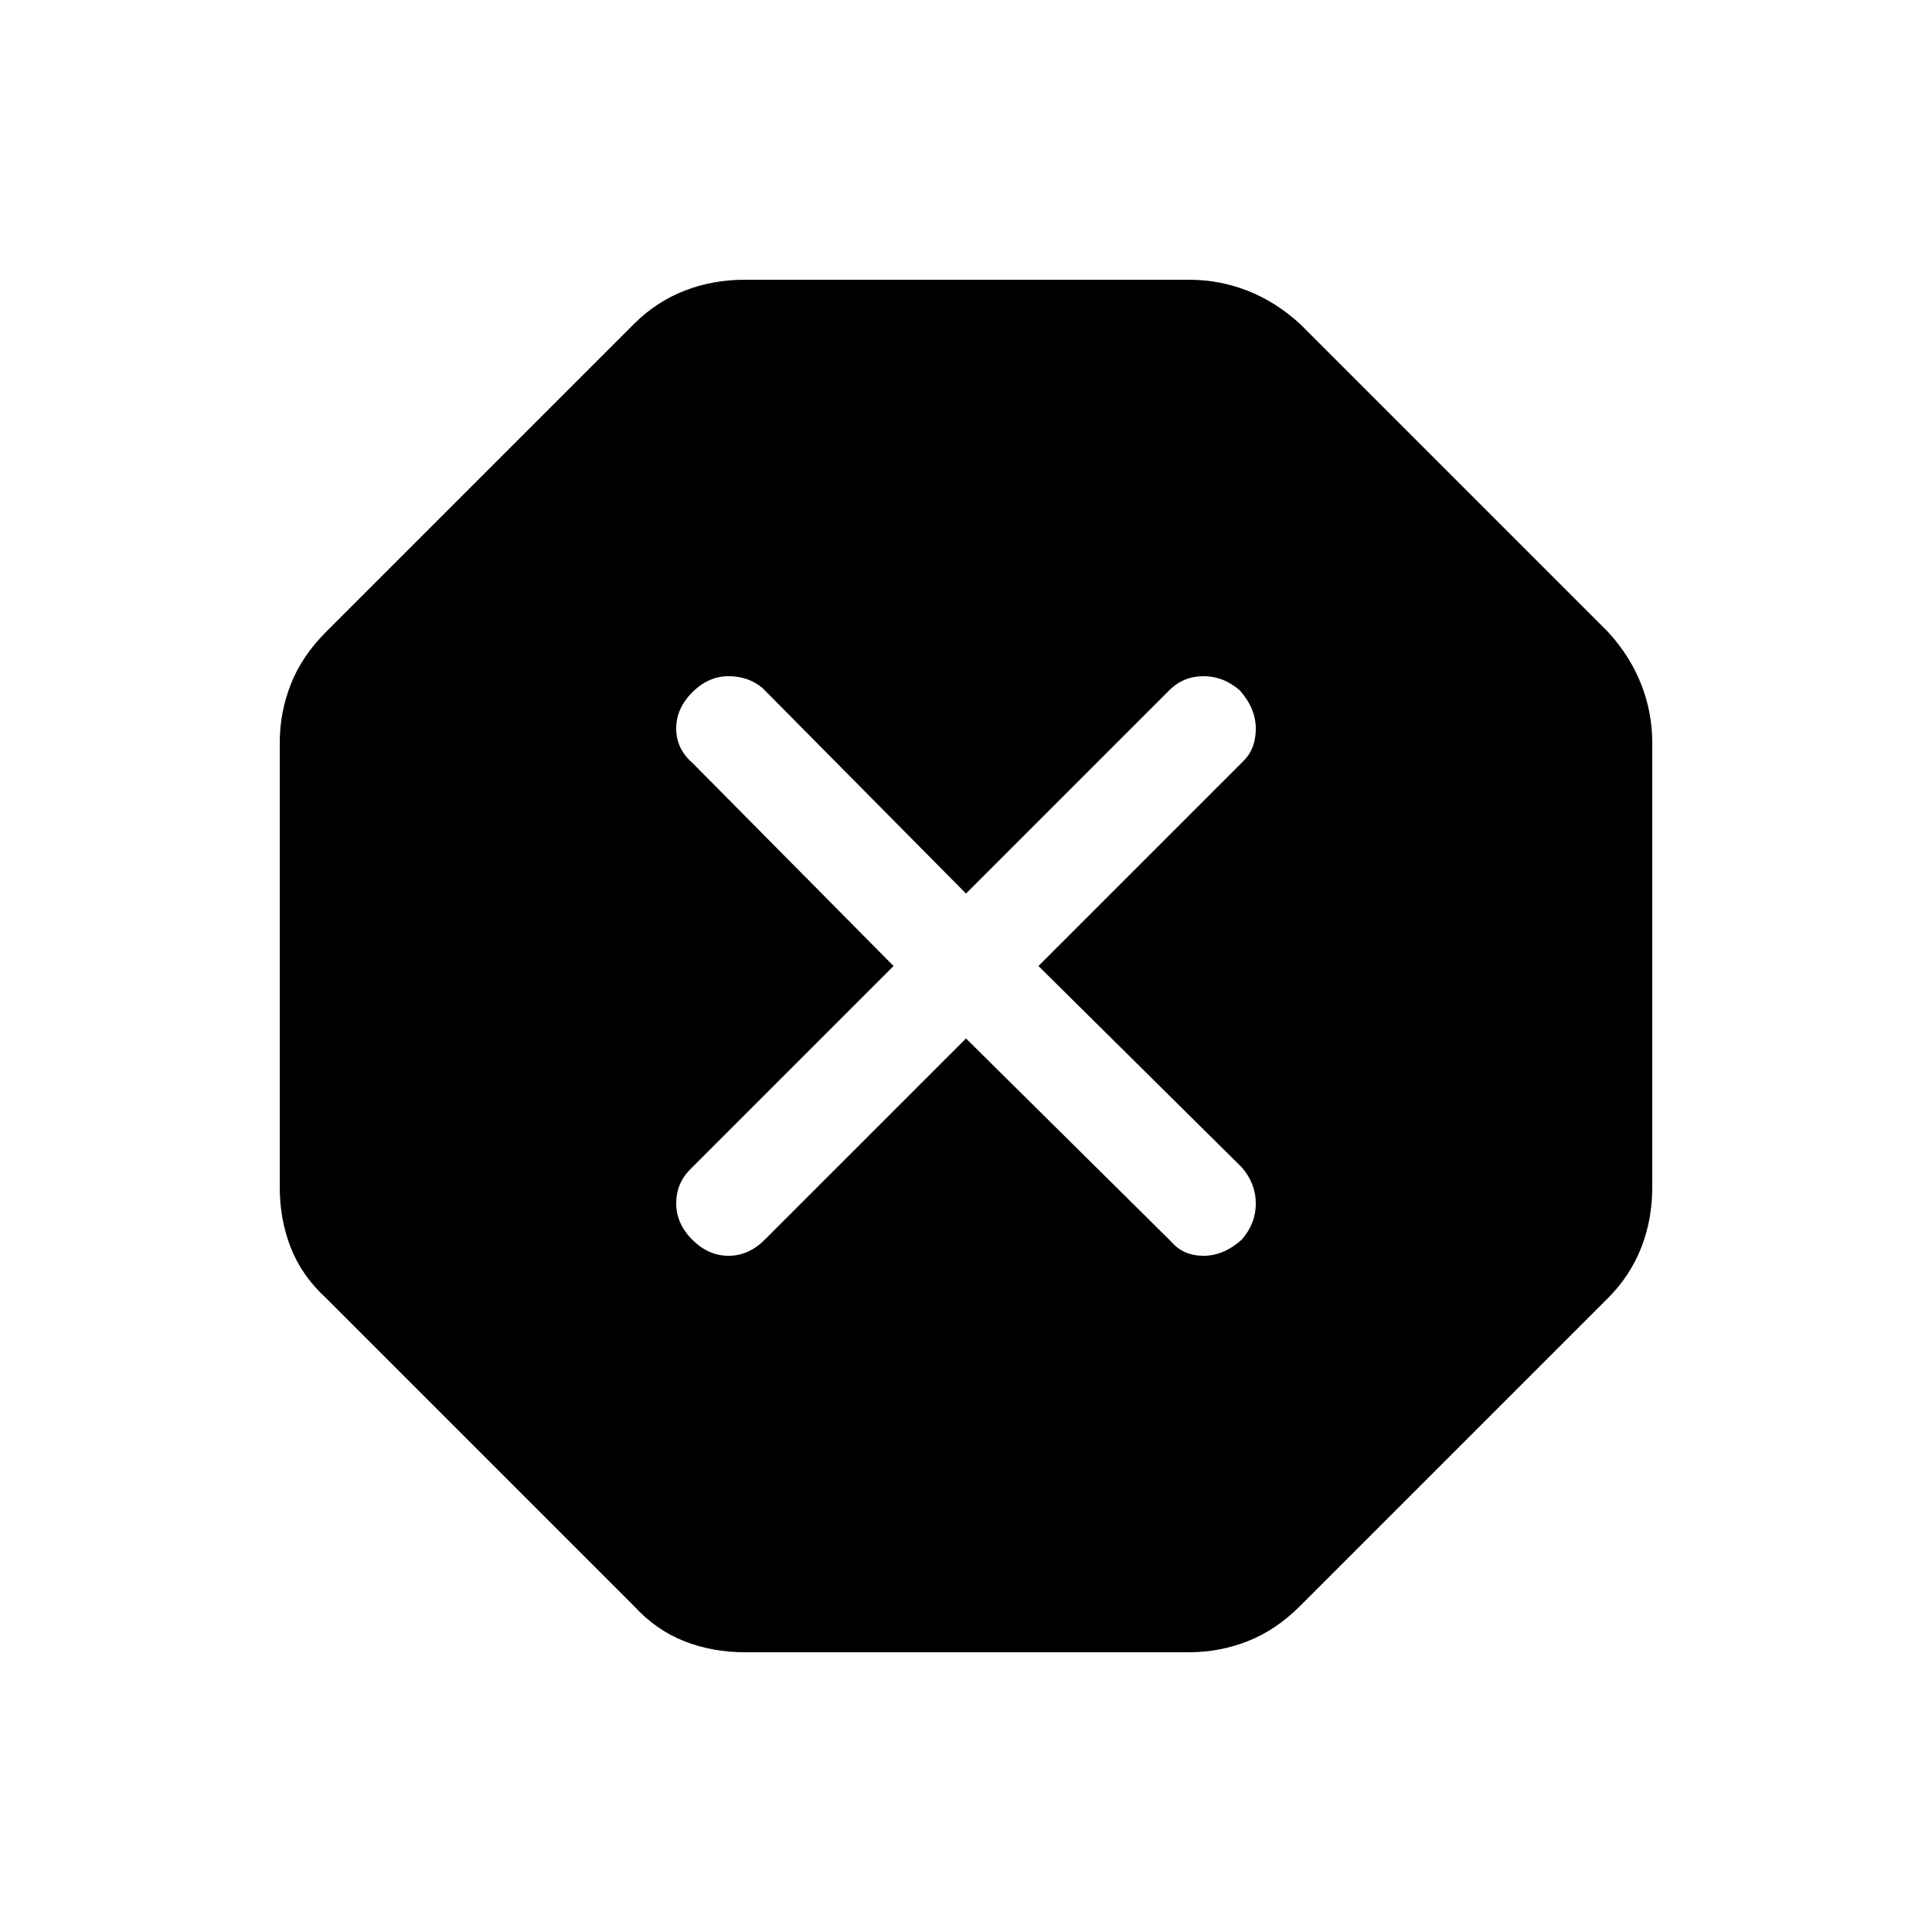 <svg xmlns="http://www.w3.org/2000/svg" height="40" width="40"><path d="M15.417 34.208Q14.75 34.208 14.167 33.979Q13.583 33.75 13.125 33.25L6.75 26.875Q6.25 26.417 6.021 25.833Q5.792 25.25 5.792 24.583V15.375Q5.792 14.75 6.021 14.167Q6.25 13.583 6.75 13.083L13.125 6.708Q13.583 6.25 14.167 6.021Q14.75 5.792 15.417 5.792H24.625Q25.25 5.792 25.833 6.021Q26.417 6.25 26.917 6.708L33.292 13.083Q33.75 13.583 33.979 14.167Q34.208 14.75 34.208 15.375V24.583Q34.208 25.25 33.979 25.833Q33.75 26.417 33.292 26.875L26.917 33.25Q26.417 33.75 25.833 33.979Q25.25 34.208 24.625 34.208ZM20 21.5 24.25 25.708Q24.5 26 24.917 26Q25.333 26 25.708 25.667Q26 25.333 26 24.917Q26 24.5 25.708 24.167L21.5 20L25.75 15.75Q26 15.5 26 15.083Q26 14.667 25.667 14.292Q25.333 14 24.917 14Q24.5 14 24.208 14.292L20 18.5L15.792 14.25Q15.5 14 15.083 14Q14.667 14 14.333 14.333Q14 14.667 14 15.083Q14 15.5 14.333 15.792L18.5 20L14.292 24.208Q14 24.5 14 24.917Q14 25.333 14.333 25.667Q14.667 26 15.083 26Q15.5 26 15.833 25.667Z"/></svg>
